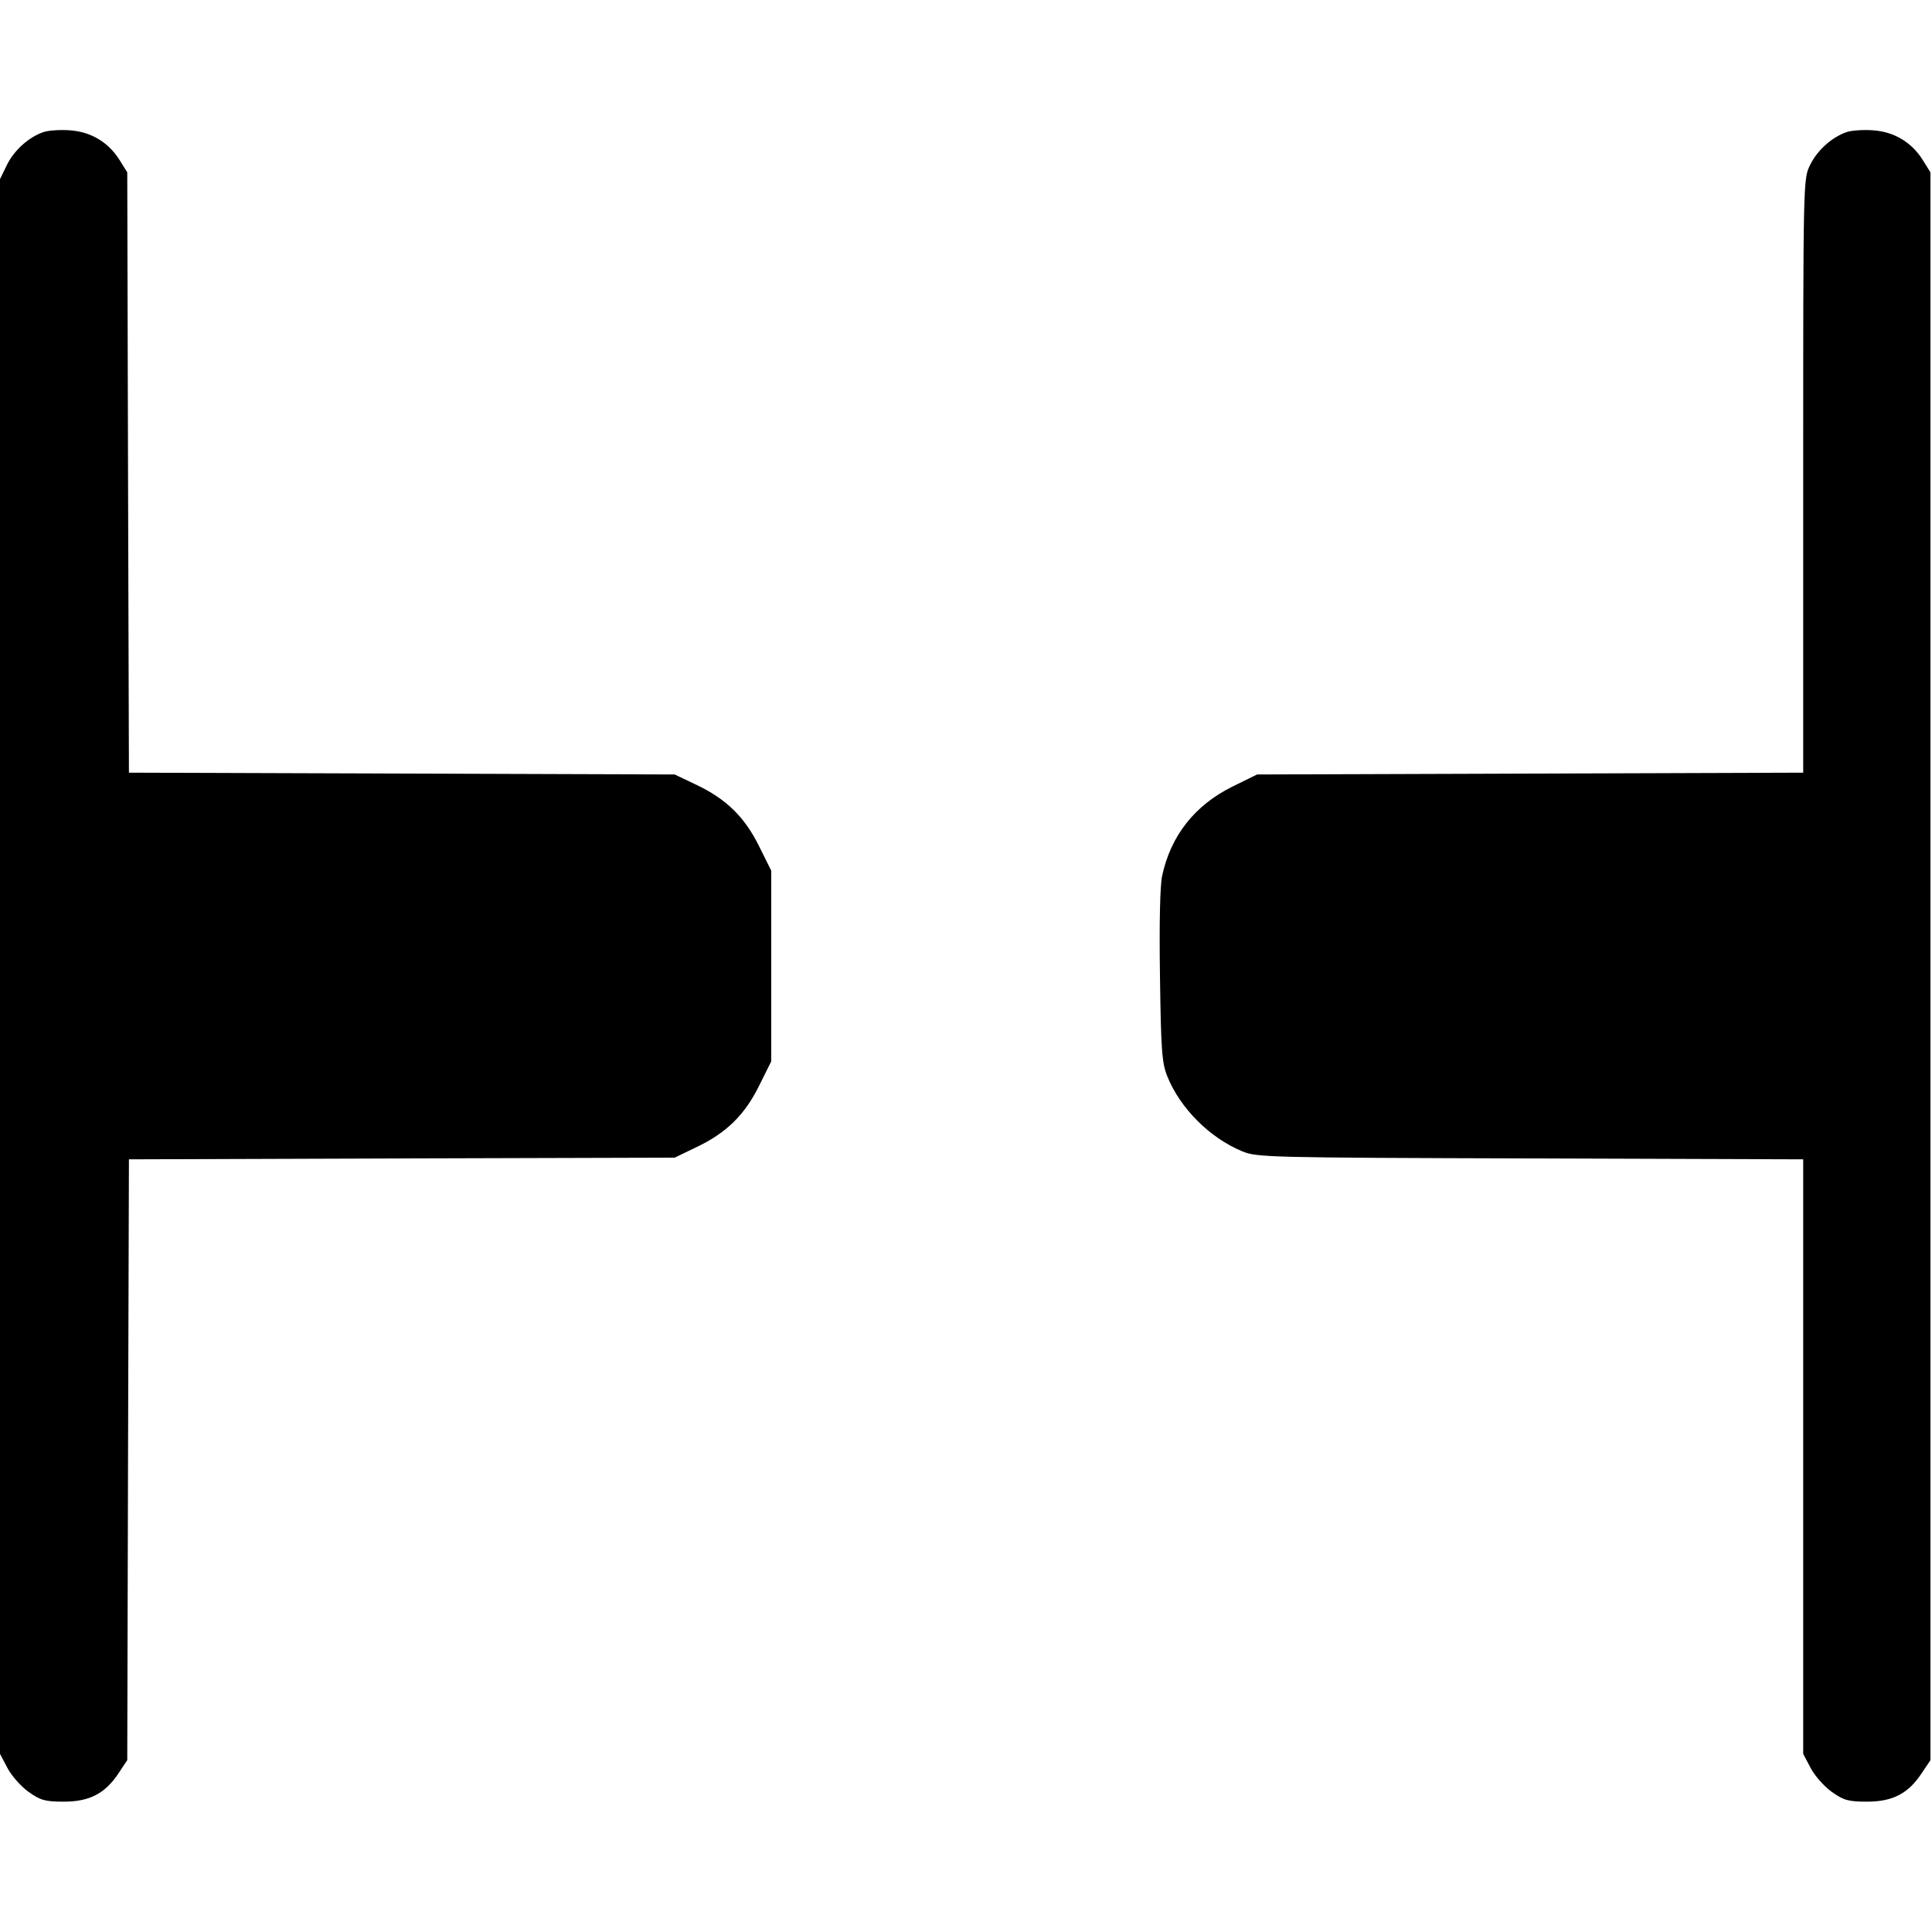 <svg width="15" height="15" fill="none" xmlns="http://www.w3.org/2000/svg"><path d="M0.342 1.024 C 0.227 1.061,0.109 1.166,0.053 1.282 L 0.000 1.391 -0.000 7.504 L -0.000 13.617 0.058 13.727 C 0.090 13.788,0.164 13.871,0.223 13.913 C 0.315 13.978,0.351 13.988,0.496 13.988 C 0.695 13.988,0.816 13.925,0.920 13.768 L 0.988 13.666 0.994 11.334 L 1.001 9.001 3.119 8.994 L 5.238 8.988 5.404 8.908 C 5.637 8.798,5.782 8.657,5.894 8.429 L 5.988 8.240 5.988 7.500 L 5.988 6.760 5.894 6.571 C 5.782 6.343,5.637 6.202,5.404 6.092 L 5.238 6.013 3.119 6.006 L 1.001 5.999 0.994 3.668 L 0.988 1.338 0.928 1.242 C 0.843 1.106,0.708 1.024,0.546 1.012 C 0.473 1.006,0.381 1.012,0.342 1.024 M14.342 1.024 C 14.227 1.061,14.109 1.166,14.053 1.282 C 14.000 1.390,14.000 1.404,14.000 3.695 L 14.000 5.999 11.880 6.006 L 9.760 6.013 9.569 6.107 C 9.276 6.252,9.090 6.488,9.023 6.799 C 9.006 6.876,9.000 7.175,9.006 7.580 C 9.014 8.158,9.021 8.252,9.063 8.357 C 9.163 8.605,9.392 8.834,9.643 8.938 C 9.758 8.986,9.835 8.988,11.881 8.994 L 14.000 9.001 14.000 11.309 L 14.000 13.617 14.058 13.727 C 14.090 13.788,14.164 13.871,14.223 13.913 C 14.315 13.978,14.351 13.988,14.496 13.988 C 14.695 13.988,14.816 13.925,14.920 13.767 L 14.988 13.666 14.988 7.502 L 14.988 1.338 14.928 1.242 C 14.843 1.106,14.708 1.024,14.546 1.012 C 14.473 1.006,14.381 1.012,14.342 1.024 " fill="currentColor" stroke="none" fill-rule="evenodd"></path></svg>